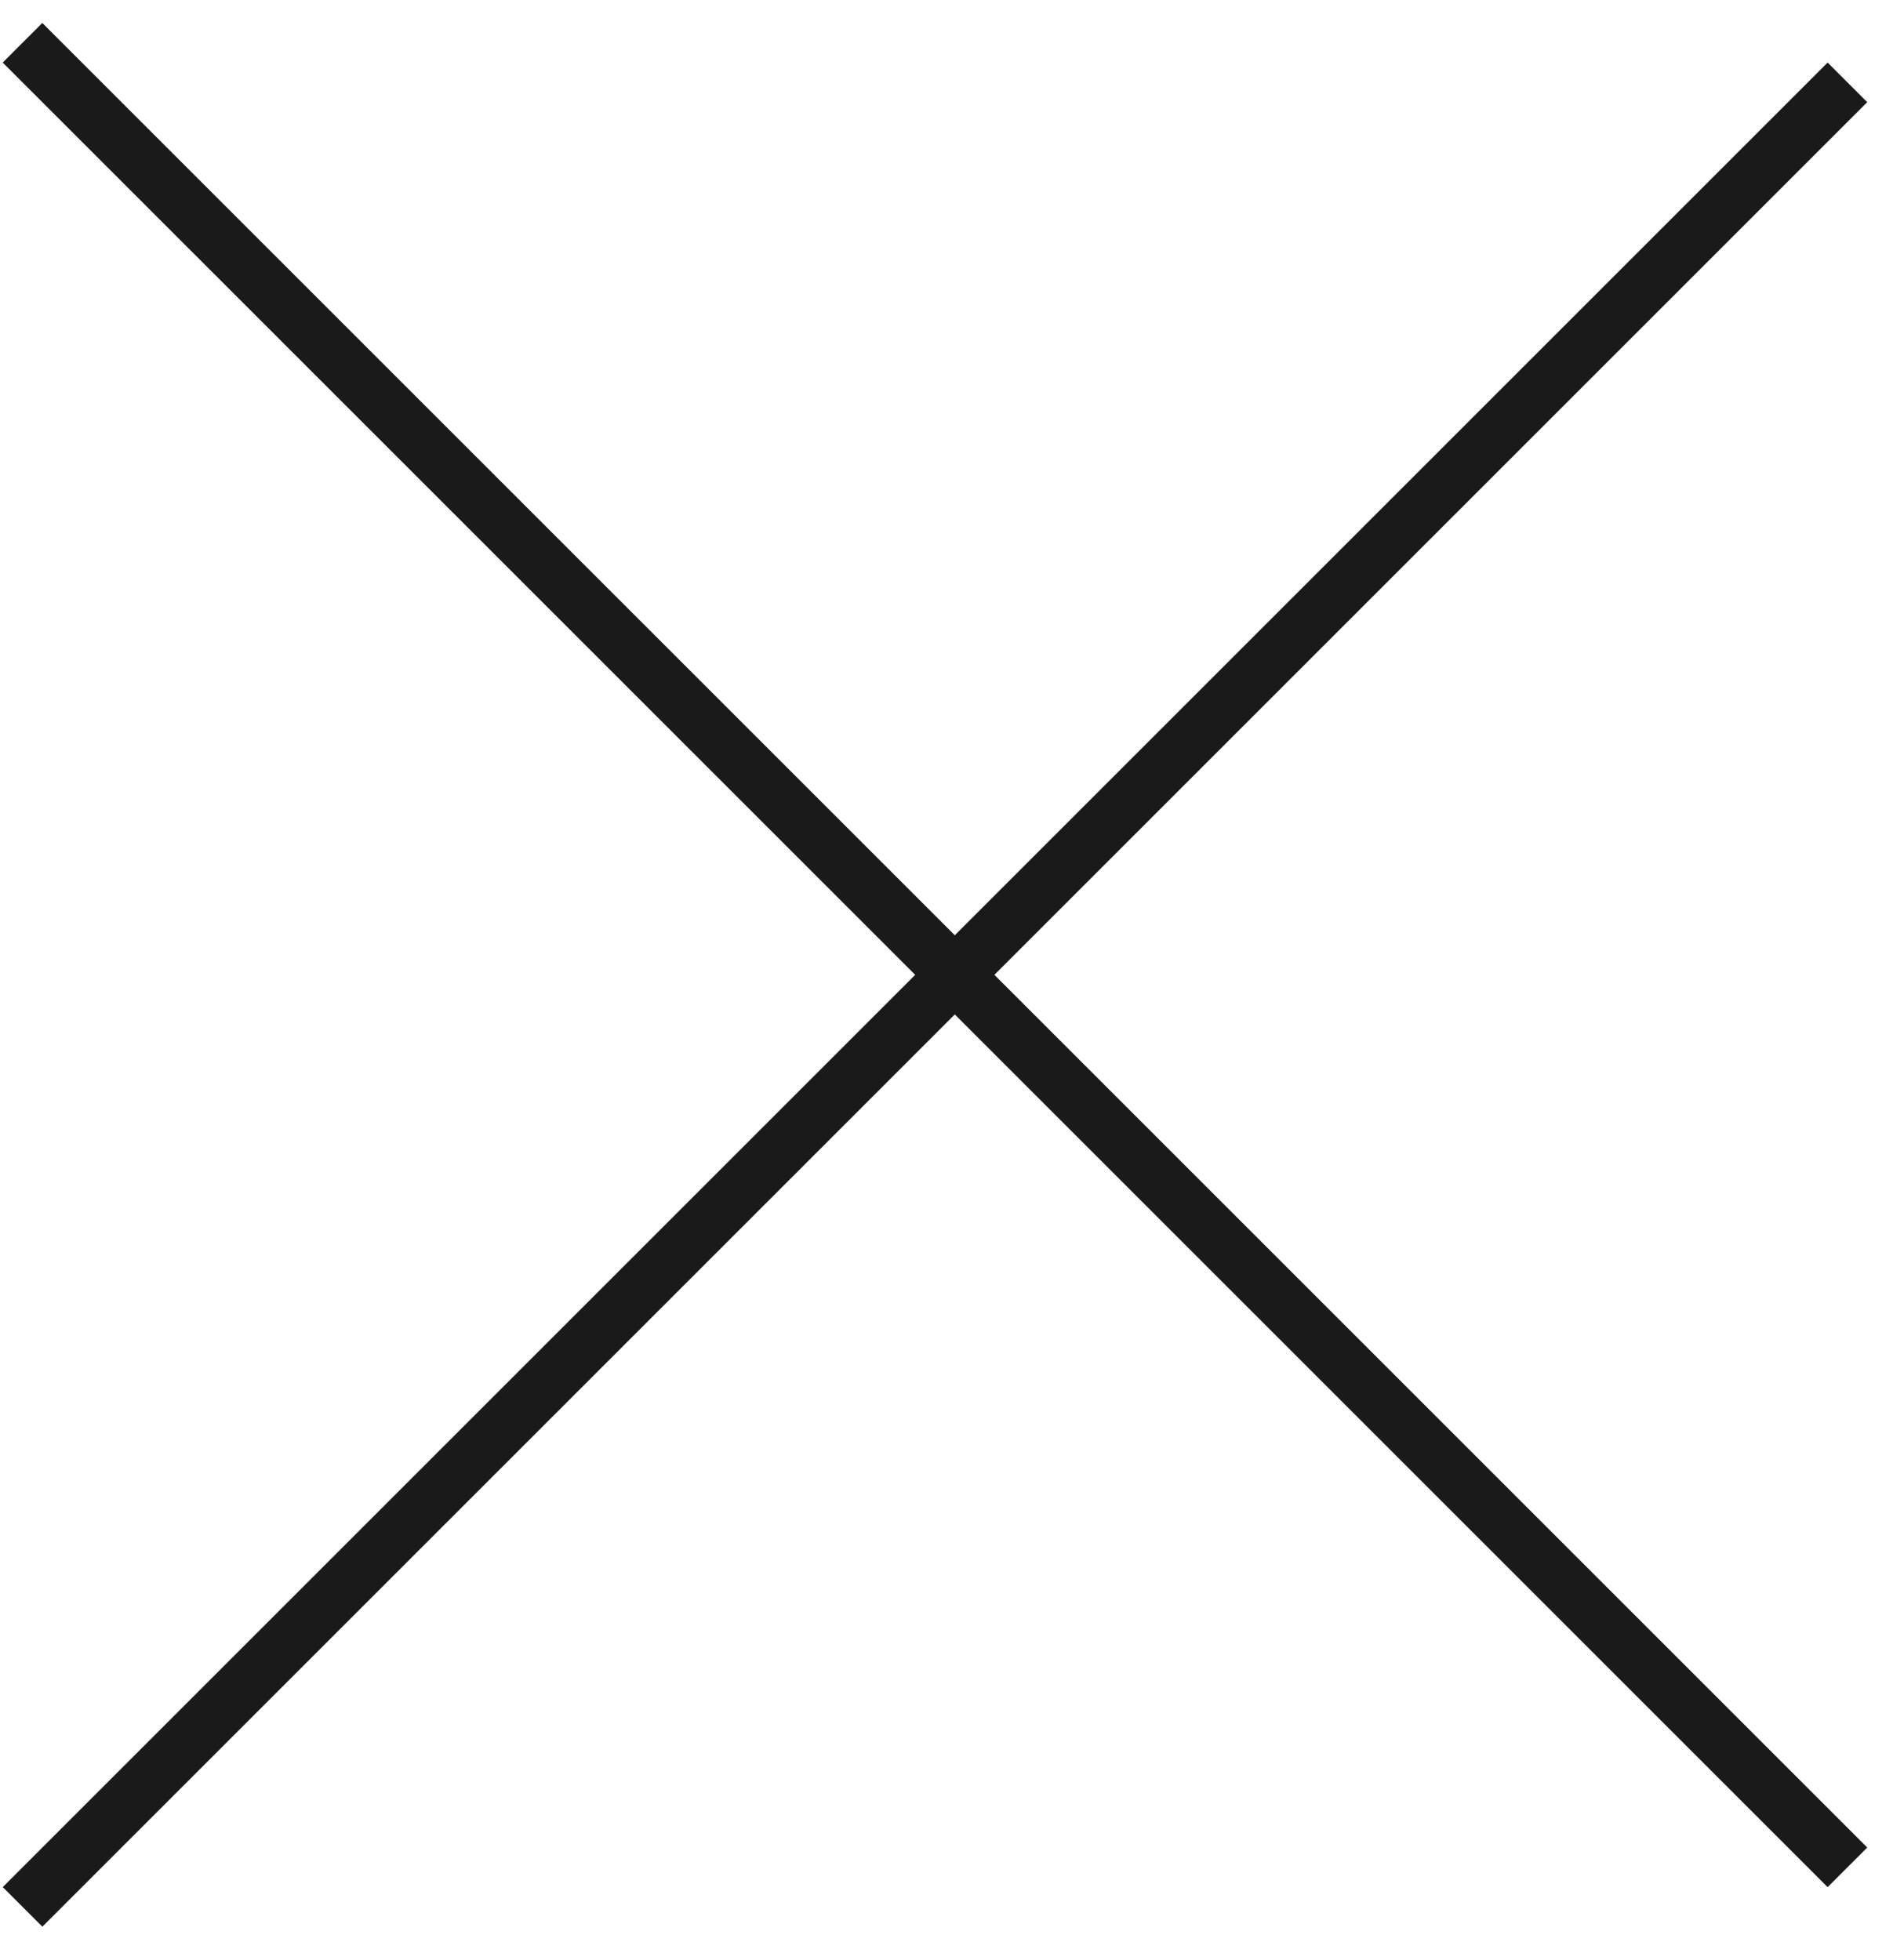 <svg width="34" height="35" viewBox="0 0 34 35" fill="none" xmlns="http://www.w3.org/2000/svg">
<line x1="0.402" y1="0.764" x2="32.99" y2="33.351" stroke="#1A1A1A"/>
<line x1="32.99" y1="1.471" x2="0.403" y2="34.058" stroke="#1A1A1A"/>
</svg>

